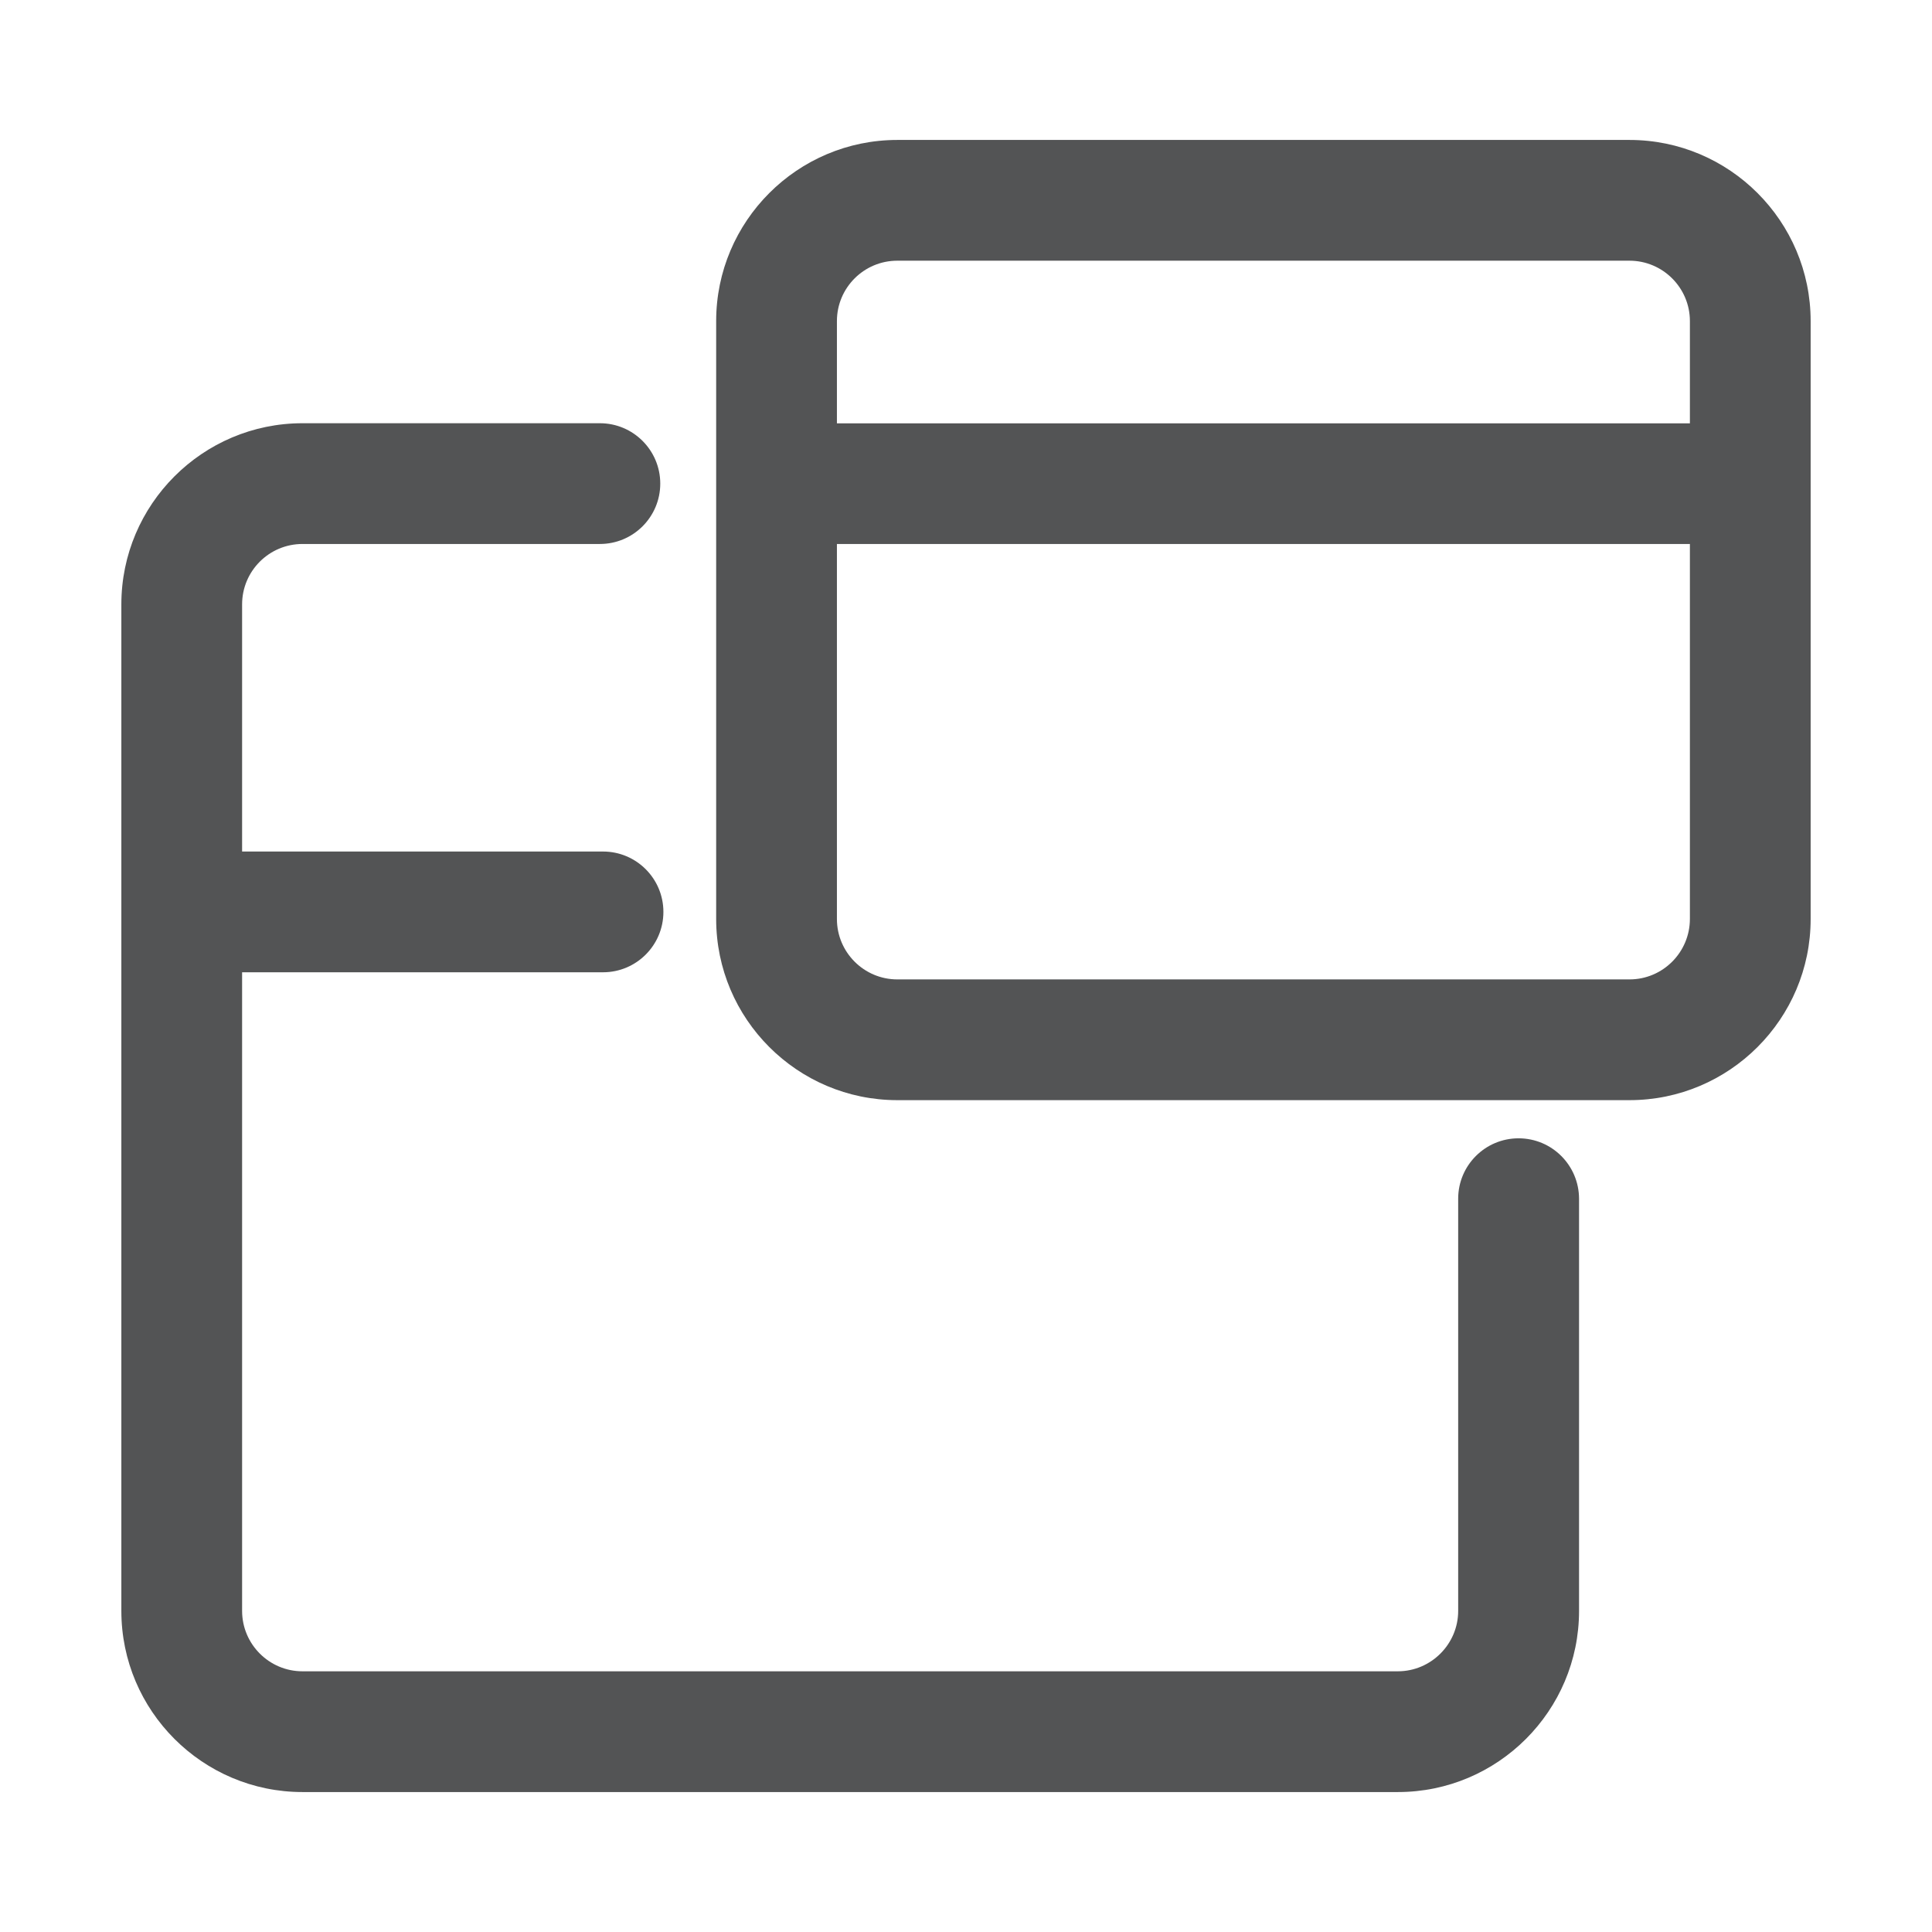<?xml version="1.0" encoding="utf-8"?>
<!-- Generator: Adobe Illustrator 17.0.0, SVG Export Plug-In . SVG Version: 6.00 Build 0)  -->
<!DOCTYPE svg PUBLIC "-//W3C//DTD SVG 1.1//EN" "http://www.w3.org/Graphics/SVG/1.1/DTD/svg11.dtd">
<svg version="1.1" id="图层_1" xmlns="http://www.w3.org/2000/svg" xmlns:xlink="http://www.w3.org/1999/xlink" x="0px" y="0px"
	 width="16px" height="16px" viewBox="0 0 16 16" enable-background="new 0 0 16 16" xml:space="preserve">
<g>
	<path fill="#535455" d="M12.576,9.427c-0.276,0-0.5,0.224-0.5,0.5v3.414c0,0.275-0.225,0.5-0.5,0.5H2.505
		c-0.276,0-0.5-0.225-0.5-0.5V8.052h2.989c0.276,0,0.5-0.224,0.5-0.5s-0.224-0.5-0.5-0.5H2.005V5.005c0-0.276,0.224-0.5,0.5-0.5
		h2.463c0.276,0,0.5-0.224,0.5-0.5s-0.224-0.5-0.5-0.5H2.505c-0.827,0-1.5,0.673-1.5,1.5v8.336c0,0.827,0.673,1.5,1.5,1.5h9.072
		c0.827,0,1.5-0.673,1.5-1.5V9.927C13.076,9.651,12.853,9.427,12.576,9.427z"/>
	<path fill="#535455" d="M13.495,1.159H7.431c-0.827,0-1.5,0.673-1.5,1.5v4.952c0,0.827,0.673,1.5,1.5,1.5h6.064
		c0.827,0,1.5-0.673,1.5-1.5V2.659C14.995,1.832,14.322,1.159,13.495,1.159z M7.431,2.159h6.064c0.275,0,0.5,0.224,0.5,0.5v0.847
		H6.931V2.659C6.931,2.383,7.155,2.159,7.431,2.159z M13.495,8.111H7.431c-0.276,0-0.5-0.225-0.5-0.5V4.505h7.064v3.105
		C13.995,7.886,13.771,8.111,13.495,8.111z"/>
</g>
</svg>
